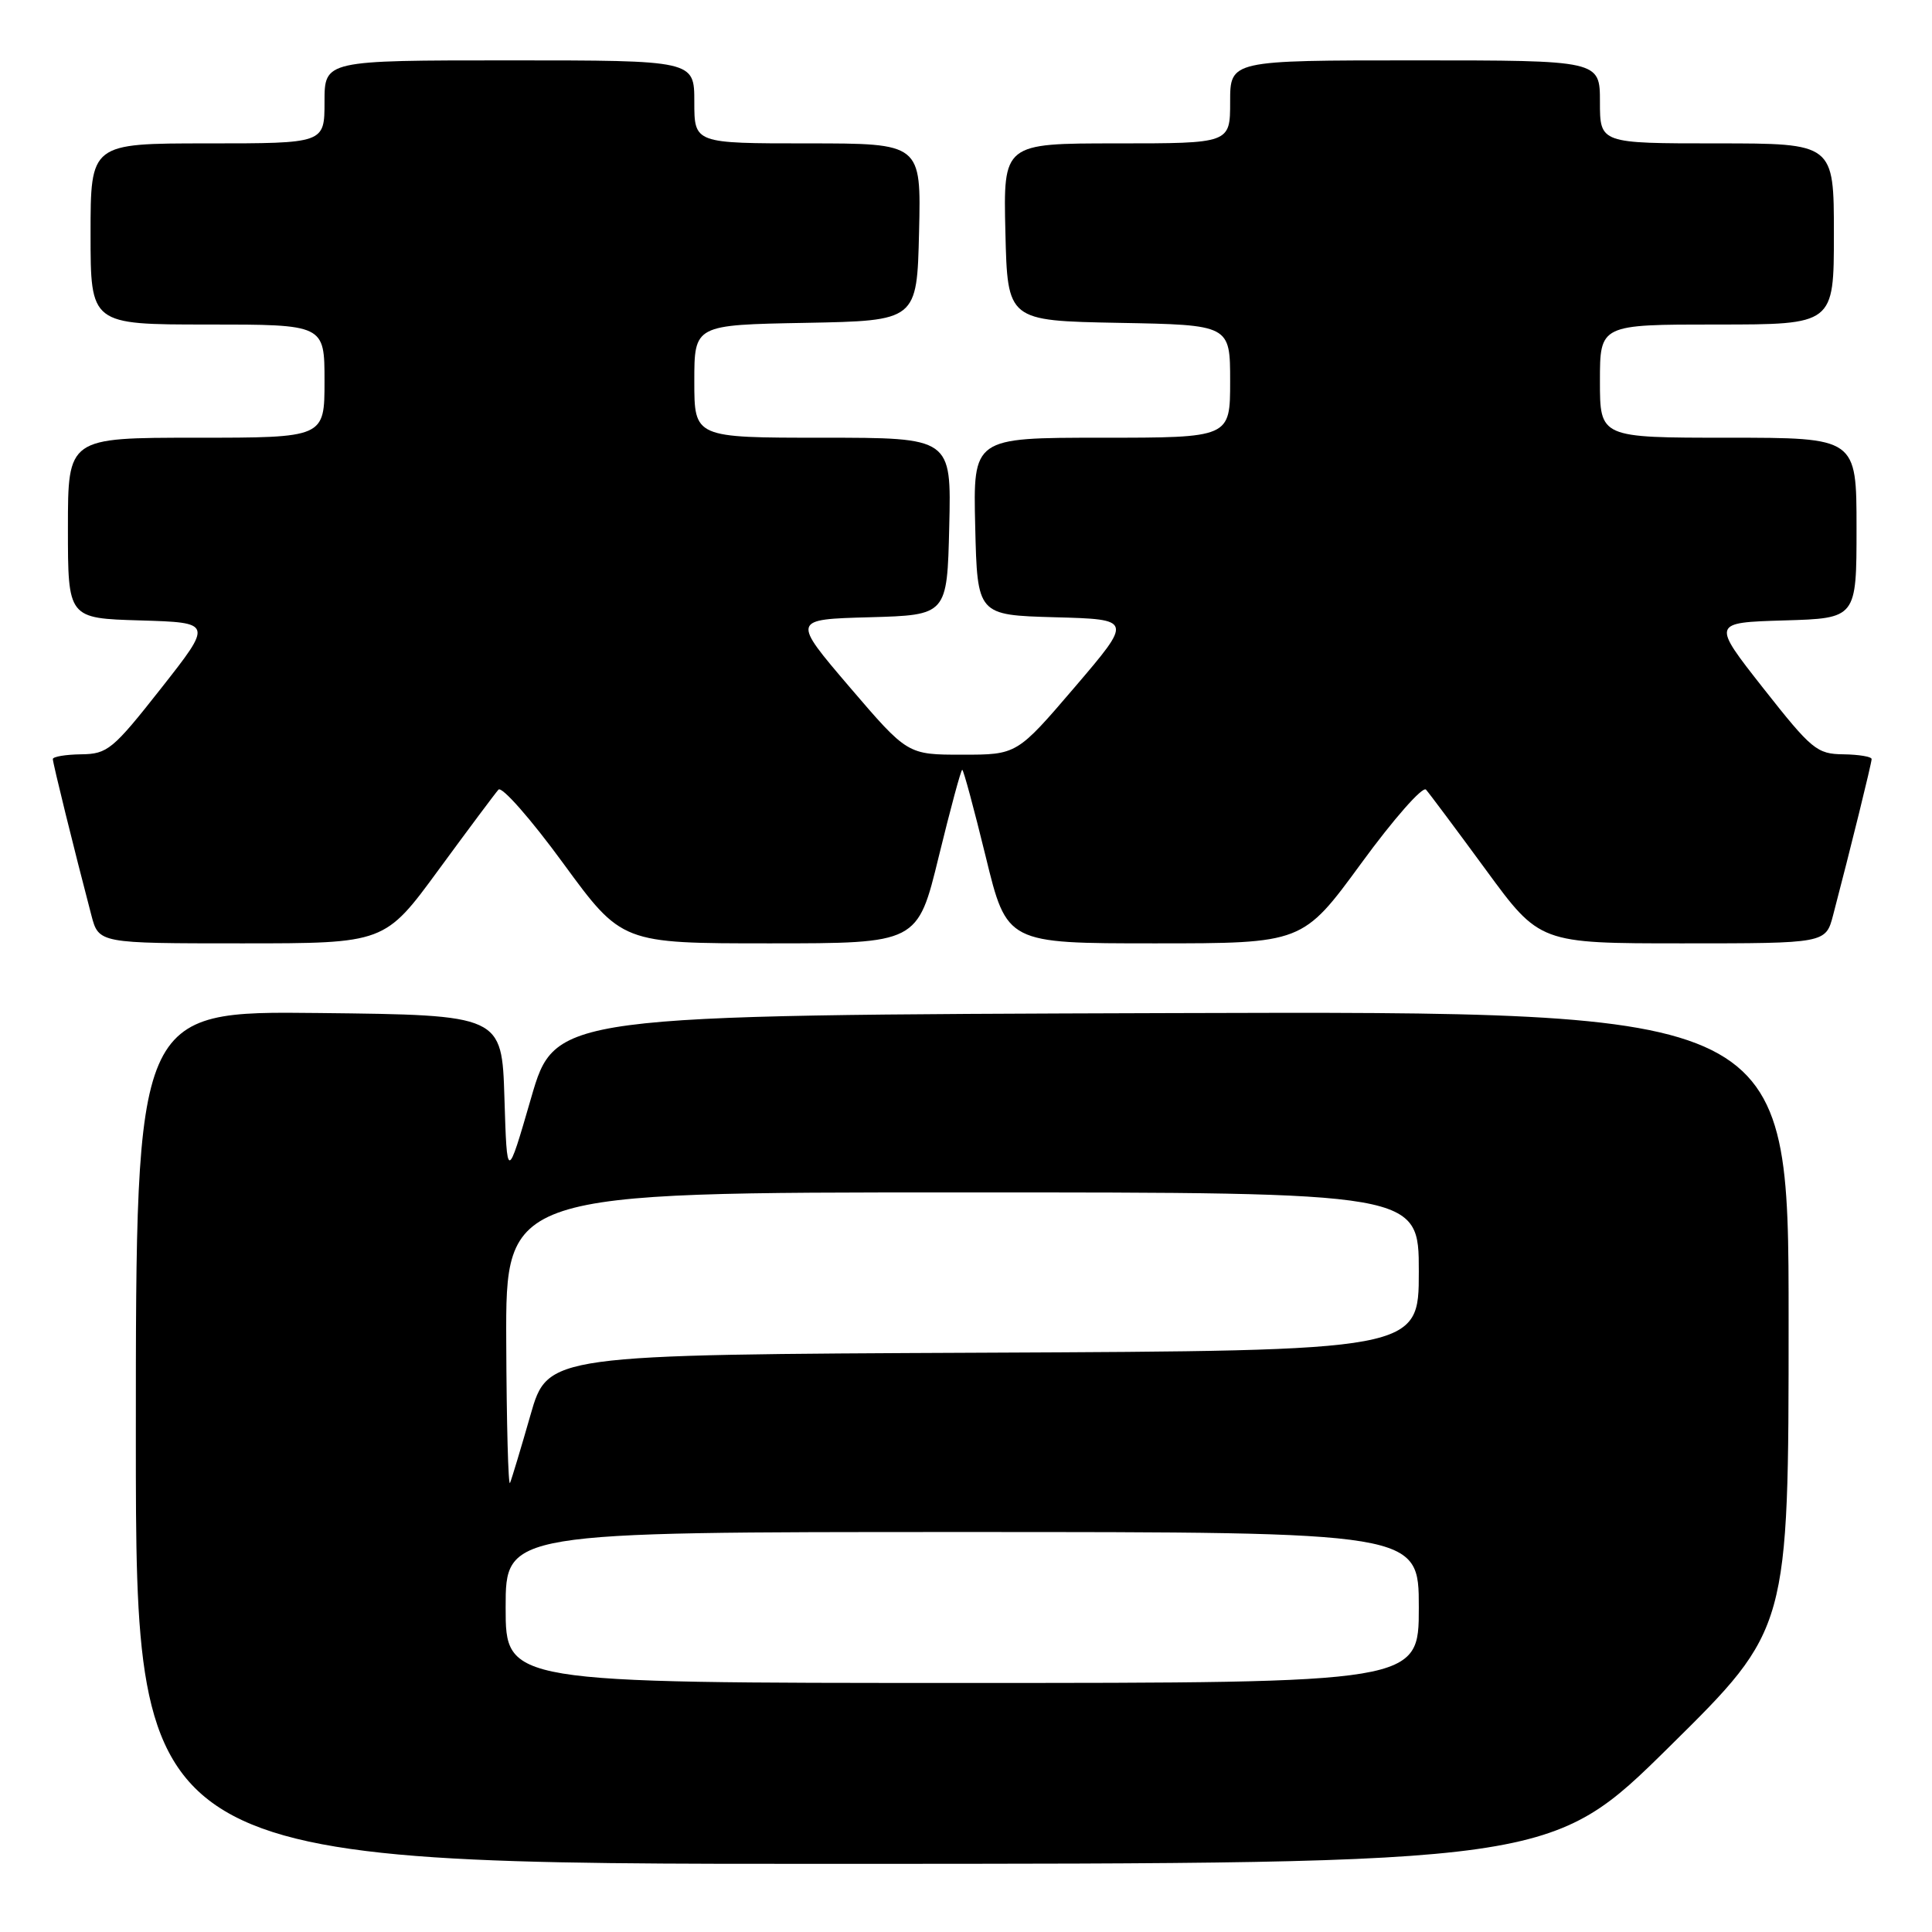 <?xml version="1.0" encoding="UTF-8" standalone="no"?>
<!DOCTYPE svg PUBLIC "-//W3C//DTD SVG 1.1//EN" "http://www.w3.org/Graphics/SVG/1.1/DTD/svg11.dtd" >
<svg xmlns="http://www.w3.org/2000/svg" xmlns:xlink="http://www.w3.org/1999/xlink" version="1.1" viewBox="0 0 256 256">
 <g >
 <path fill="currentColor"
d=" M 221.25 231.40 C 237.00 215.85 237.00 215.85 237.00 174.92 C 237.00 133.99 237.00 133.99 155.28 134.24 C 73.56 134.50 73.56 134.50 70.37 145.50 C 67.18 156.50 67.18 156.50 66.84 145.50 C 66.50 134.50 66.50 134.50 42.25 134.23 C 18.00 133.96 18.00 133.96 18.00 190.48 C 18.00 247.00 18.00 247.00 111.75 246.97 C 205.50 246.95 205.50 246.95 221.25 231.40 Z  M 58.12 115.25 C 62.05 109.89 65.62 105.11 66.05 104.63 C 66.49 104.15 70.35 108.53 74.62 114.38 C 82.39 125.00 82.39 125.00 101.99 125.00 C 121.59 125.00 121.59 125.00 124.39 113.50 C 125.94 107.17 127.33 102.00 127.50 102.00 C 127.67 102.00 129.06 107.17 130.61 113.50 C 133.41 125.00 133.41 125.00 153.01 125.00 C 172.61 125.00 172.61 125.00 180.38 114.38 C 184.65 108.53 188.51 104.15 188.95 104.63 C 189.38 105.11 192.95 109.89 196.88 115.25 C 204.02 125.00 204.02 125.00 222.97 125.00 C 241.92 125.00 241.92 125.00 242.90 121.25 C 245.20 112.48 248.00 101.12 248.00 100.58 C 248.00 100.26 246.31 99.98 244.25 99.95 C 240.75 99.91 240.05 99.33 233.65 91.20 C 226.81 82.50 226.81 82.50 236.40 82.21 C 246.00 81.93 246.00 81.93 246.00 69.96 C 246.00 58.00 246.00 58.00 229.00 58.00 C 212.00 58.00 212.00 58.00 212.00 50.50 C 212.00 43.00 212.00 43.00 227.50 43.00 C 243.00 43.00 243.00 43.00 243.00 31.00 C 243.00 19.00 243.00 19.00 227.50 19.00 C 212.00 19.00 212.00 19.00 212.00 13.50 C 212.00 8.00 212.00 8.00 187.50 8.00 C 163.00 8.00 163.00 8.00 163.00 13.50 C 163.00 19.00 163.00 19.00 147.97 19.00 C 132.94 19.00 132.94 19.00 133.22 30.75 C 133.50 42.50 133.50 42.50 148.25 42.78 C 163.00 43.05 163.00 43.05 163.00 50.53 C 163.00 58.00 163.00 58.00 145.97 58.00 C 128.94 58.00 128.94 58.00 129.22 69.75 C 129.50 81.50 129.50 81.50 139.79 81.79 C 150.08 82.07 150.08 82.07 142.42 91.04 C 134.75 100.00 134.75 100.00 127.50 100.00 C 120.25 100.00 120.25 100.00 112.58 91.04 C 104.92 82.07 104.92 82.07 115.21 81.79 C 125.50 81.50 125.50 81.50 125.78 69.75 C 126.06 58.00 126.06 58.00 109.03 58.00 C 92.00 58.00 92.00 58.00 92.00 50.53 C 92.00 43.05 92.00 43.05 106.75 42.78 C 121.50 42.50 121.50 42.50 121.78 30.75 C 122.06 19.00 122.06 19.00 107.03 19.00 C 92.00 19.00 92.00 19.00 92.00 13.50 C 92.00 8.00 92.00 8.00 67.50 8.00 C 43.00 8.00 43.00 8.00 43.00 13.50 C 43.00 19.00 43.00 19.00 27.50 19.00 C 12.00 19.00 12.00 19.00 12.00 31.00 C 12.00 43.00 12.00 43.00 27.50 43.00 C 43.00 43.00 43.00 43.00 43.00 50.50 C 43.00 58.00 43.00 58.00 26.00 58.00 C 9.00 58.00 9.00 58.00 9.00 69.96 C 9.00 81.93 9.00 81.93 18.60 82.21 C 28.19 82.50 28.19 82.50 21.35 91.20 C 14.95 99.33 14.25 99.91 10.75 99.95 C 8.69 99.98 7.00 100.26 7.00 100.58 C 7.00 101.12 9.80 112.48 12.10 121.25 C 13.08 125.00 13.08 125.00 32.03 125.00 C 50.98 125.00 50.98 125.00 58.12 115.25 Z  M 67.00 213.00 C 67.00 203.00 67.00 203.00 127.50 203.00 C 188.00 203.00 188.00 203.00 188.00 213.00 C 188.00 223.00 188.00 223.00 127.50 223.00 C 67.00 223.00 67.00 223.00 67.00 213.00 Z  M 67.08 177.75 C 67.00 158.00 67.00 158.00 127.50 158.00 C 188.00 158.00 188.00 158.00 188.00 168.49 C 188.00 178.98 188.00 178.98 130.29 179.24 C 72.58 179.50 72.58 179.50 70.29 187.50 C 69.03 191.90 67.81 195.95 67.58 196.50 C 67.35 197.05 67.12 188.61 67.08 177.75 Z "/>
</g>
</svg>